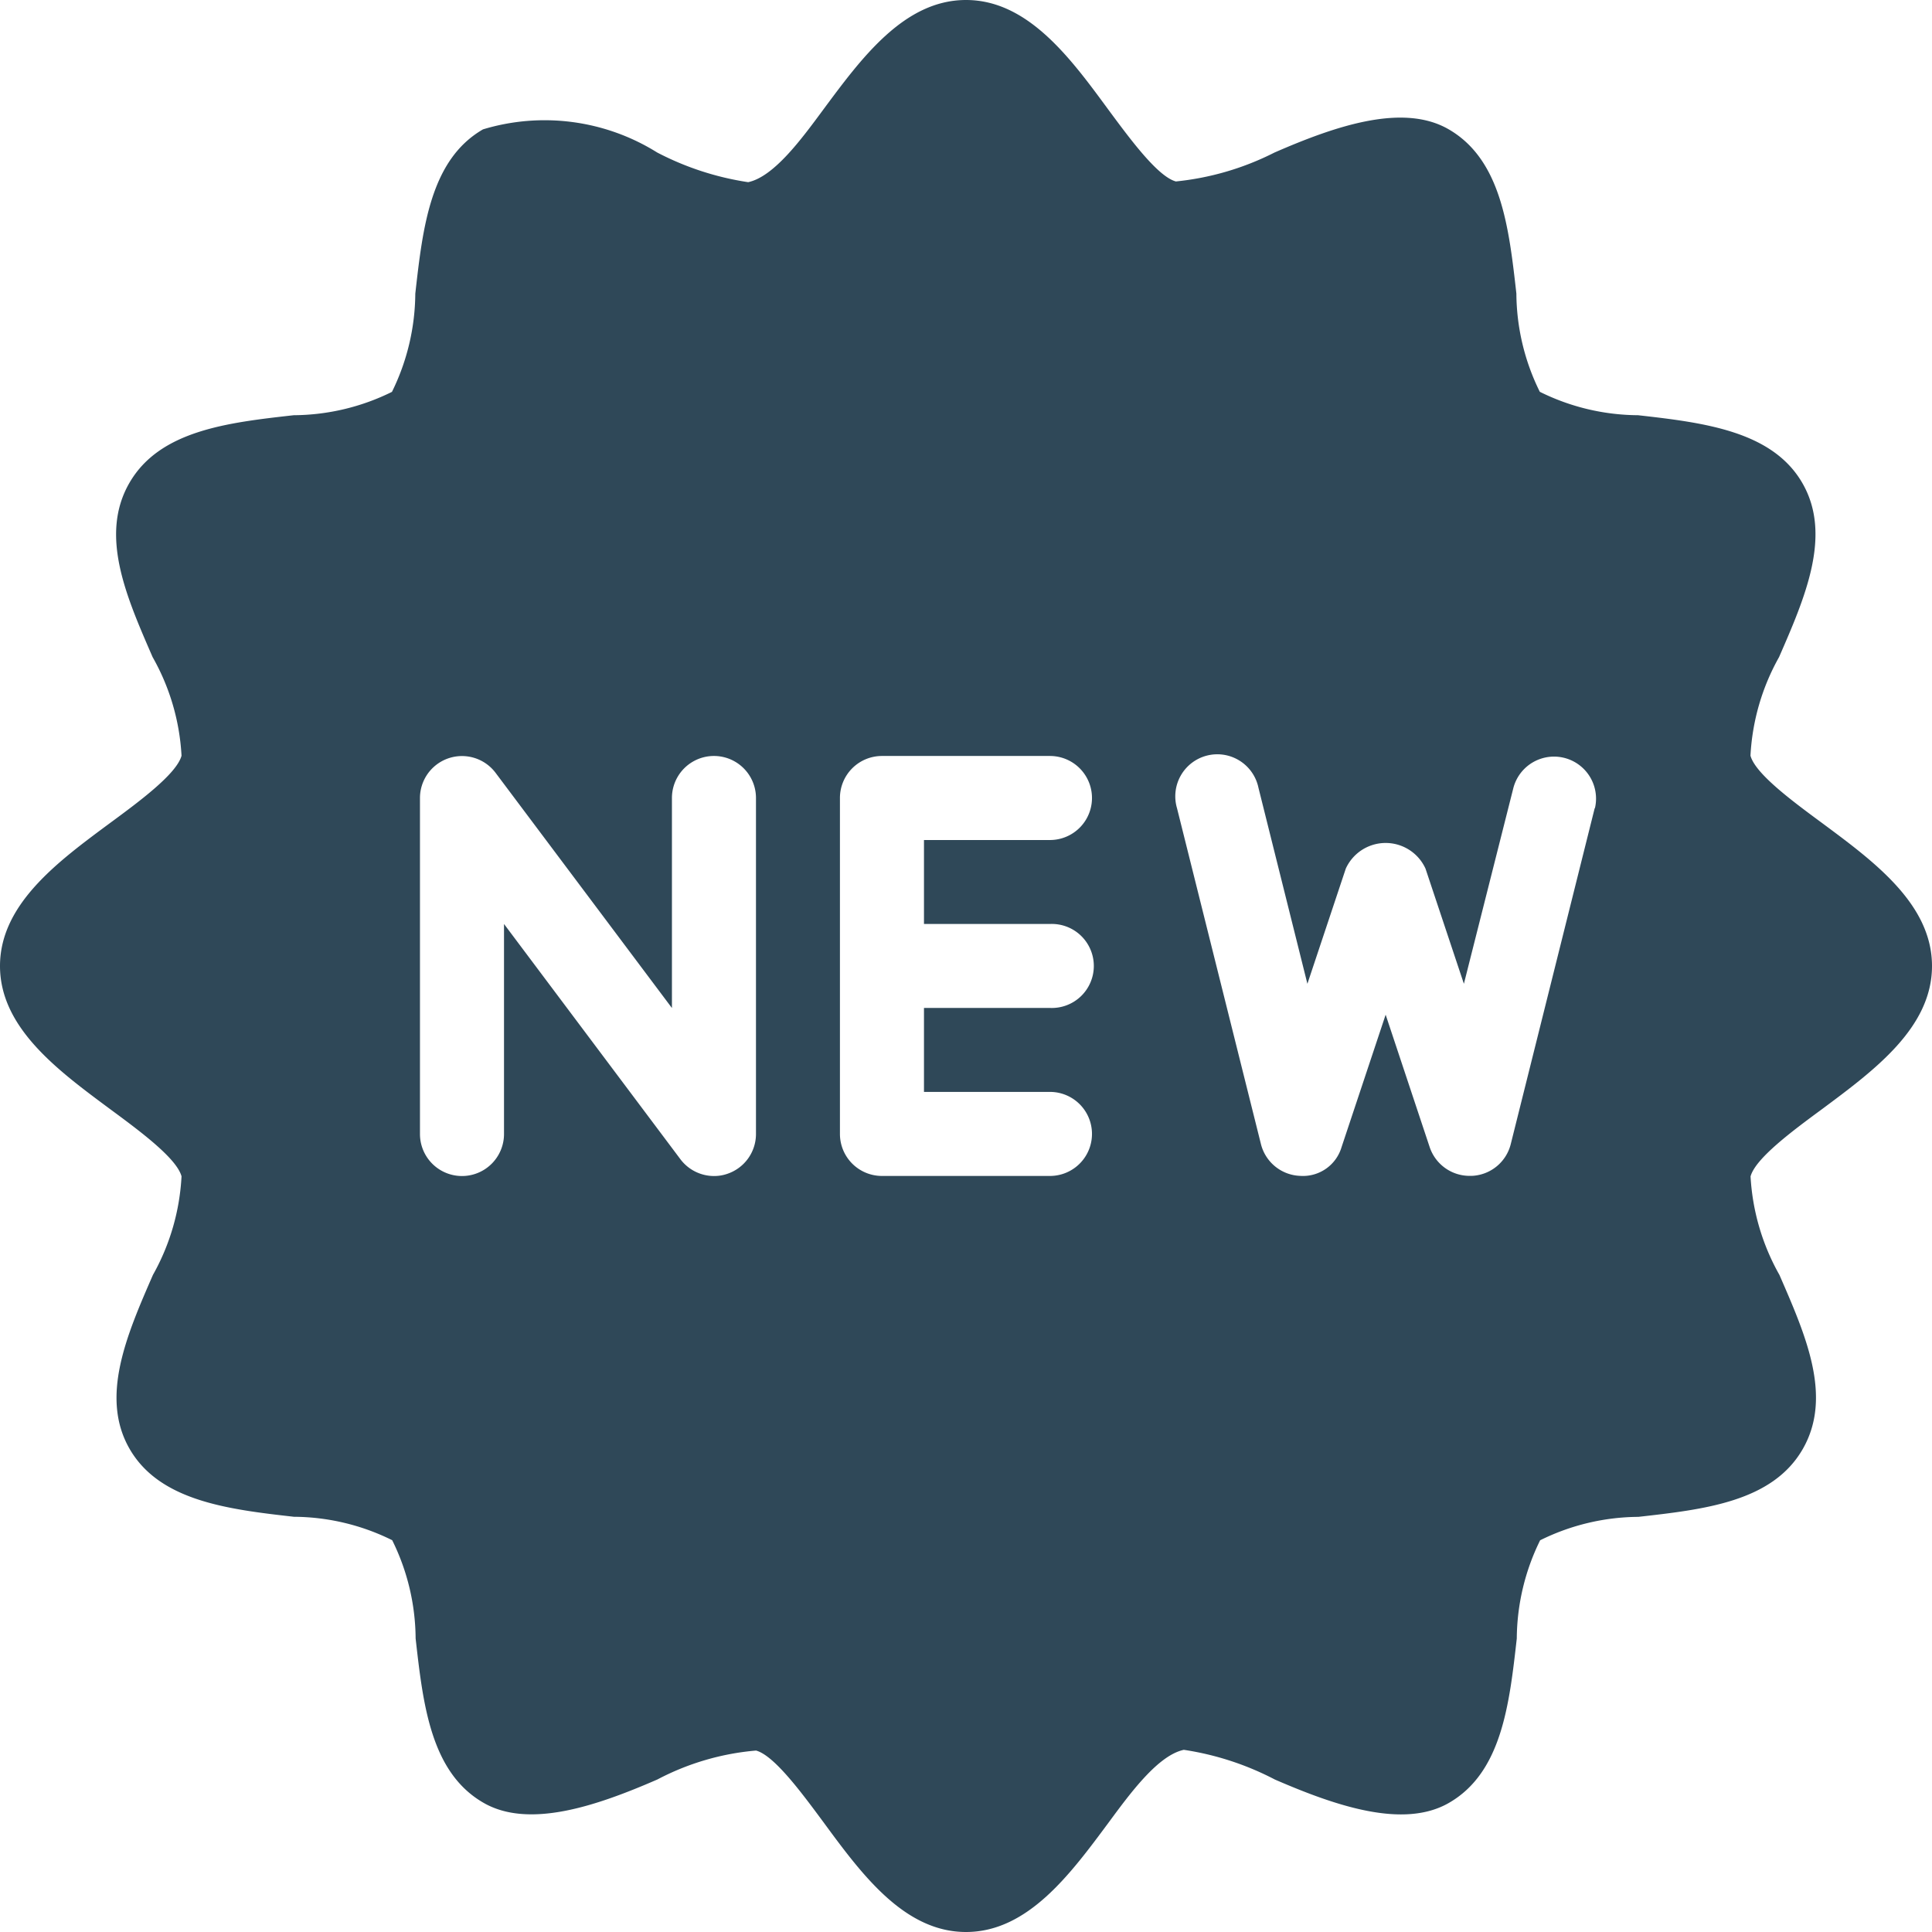 <svg id="Group_3835" data-name="Group 3835" xmlns="http://www.w3.org/2000/svg" width="24" height="24" viewBox="0 0 24 24">
  <path id="Path_5455" data-name="Path 5455" d="M22.636,10.225c-.369-.272-.831-.613-.891-.838A2.793,2.793,0,0,1,22.1,8.163c.326-.747.662-1.521.288-2.165s-1.223-.748-2.04-.84a2.777,2.777,0,0,1-1.22-.291,2.785,2.785,0,0,1-.291-1.22c-.092-.817-.187-1.662-.84-2.04-.568-.33-1.409-.042-2.165.288a3.473,3.473,0,0,1-1.225.359c-.225-.061-.565-.522-.838-.891C13.3.724,12.77,0,12,0s-1.3.724-1.774,1.363c-.273.37-.613.832-.932.9a3.593,3.593,0,0,1-1.131-.369A2.639,2.639,0,0,0,6,1.607c-.654.378-.749,1.223-.841,2.041a2.8,2.8,0,0,1-.29,1.22,2.787,2.787,0,0,1-1.22.29c-.818.092-1.664.188-2.041.84s-.037,1.417.288,2.165a2.783,2.783,0,0,1,.359,1.225c-.061.225-.521.566-.891.838C.724,10.7,0,11.23,0,12s.724,1.3,1.364,1.775c.369.272.831.613.891.838A2.793,2.793,0,0,1,1.9,15.837c-.326.747-.662,1.521-.288,2.165s1.223.748,2.04.84a2.777,2.777,0,0,1,1.22.291,2.785,2.785,0,0,1,.291,1.22c.092.817.187,1.662.84,2.04.565.329,1.406.042,2.164-.288a3.211,3.211,0,0,1,1.225-.359c.225.061.565.522.838.891C10.7,23.276,11.23,24,12,24s1.3-.724,1.774-1.363c.273-.37.613-.832.932-.9a3.593,3.593,0,0,1,1.131.369c.761.33,1.6.616,2.164.289.654-.378.749-1.223.841-2.041a2.8,2.8,0,0,1,.29-1.22,2.785,2.785,0,0,1,1.22-.291c.818-.092,1.664-.187,2.041-.84s.037-1.417-.288-2.165a2.8,2.8,0,0,1-.359-1.224c.061-.225.521-.566.891-.838C23.276,13.3,24,12.77,24,12S23.276,10.7,22.636,10.225ZM9.391,14.087a.522.522,0,0,1-.357.495.5.5,0,0,1-.165.027.523.523,0,0,1-.417-.209L6.261,11.478v2.609a.522.522,0,0,1-1.044,0V9.913A.522.522,0,0,1,6.156,9.6l2.191,2.922V9.913a.522.522,0,0,1,1.044,0Zm3.652-2.609a.522.522,0,1,1,0,1.043H11.478v1.043h1.565a.522.522,0,1,1,0,1.044H10.956a.522.522,0,0,1-.522-.522V9.913a.522.522,0,0,1,.522-.522h2.087a.522.522,0,1,1,0,1.044H11.478v1.043Zm6.767-1.439-1.043,4.174a.521.521,0,0,1-.486.394H18.26a.523.523,0,0,1-.5-.357l-.547-1.645-.548,1.646a.5.5,0,0,1-.515.356.522.522,0,0,1-.486-.394l-1.043-4.174a.522.522,0,1,1,1.012-.253l.608,2.435.477-1.431a.544.544,0,0,1,.99,0l.477,1.431L18.8,9.787a.522.522,0,0,1,1.013.252Z" fill="#2f4858"/>
</svg>
